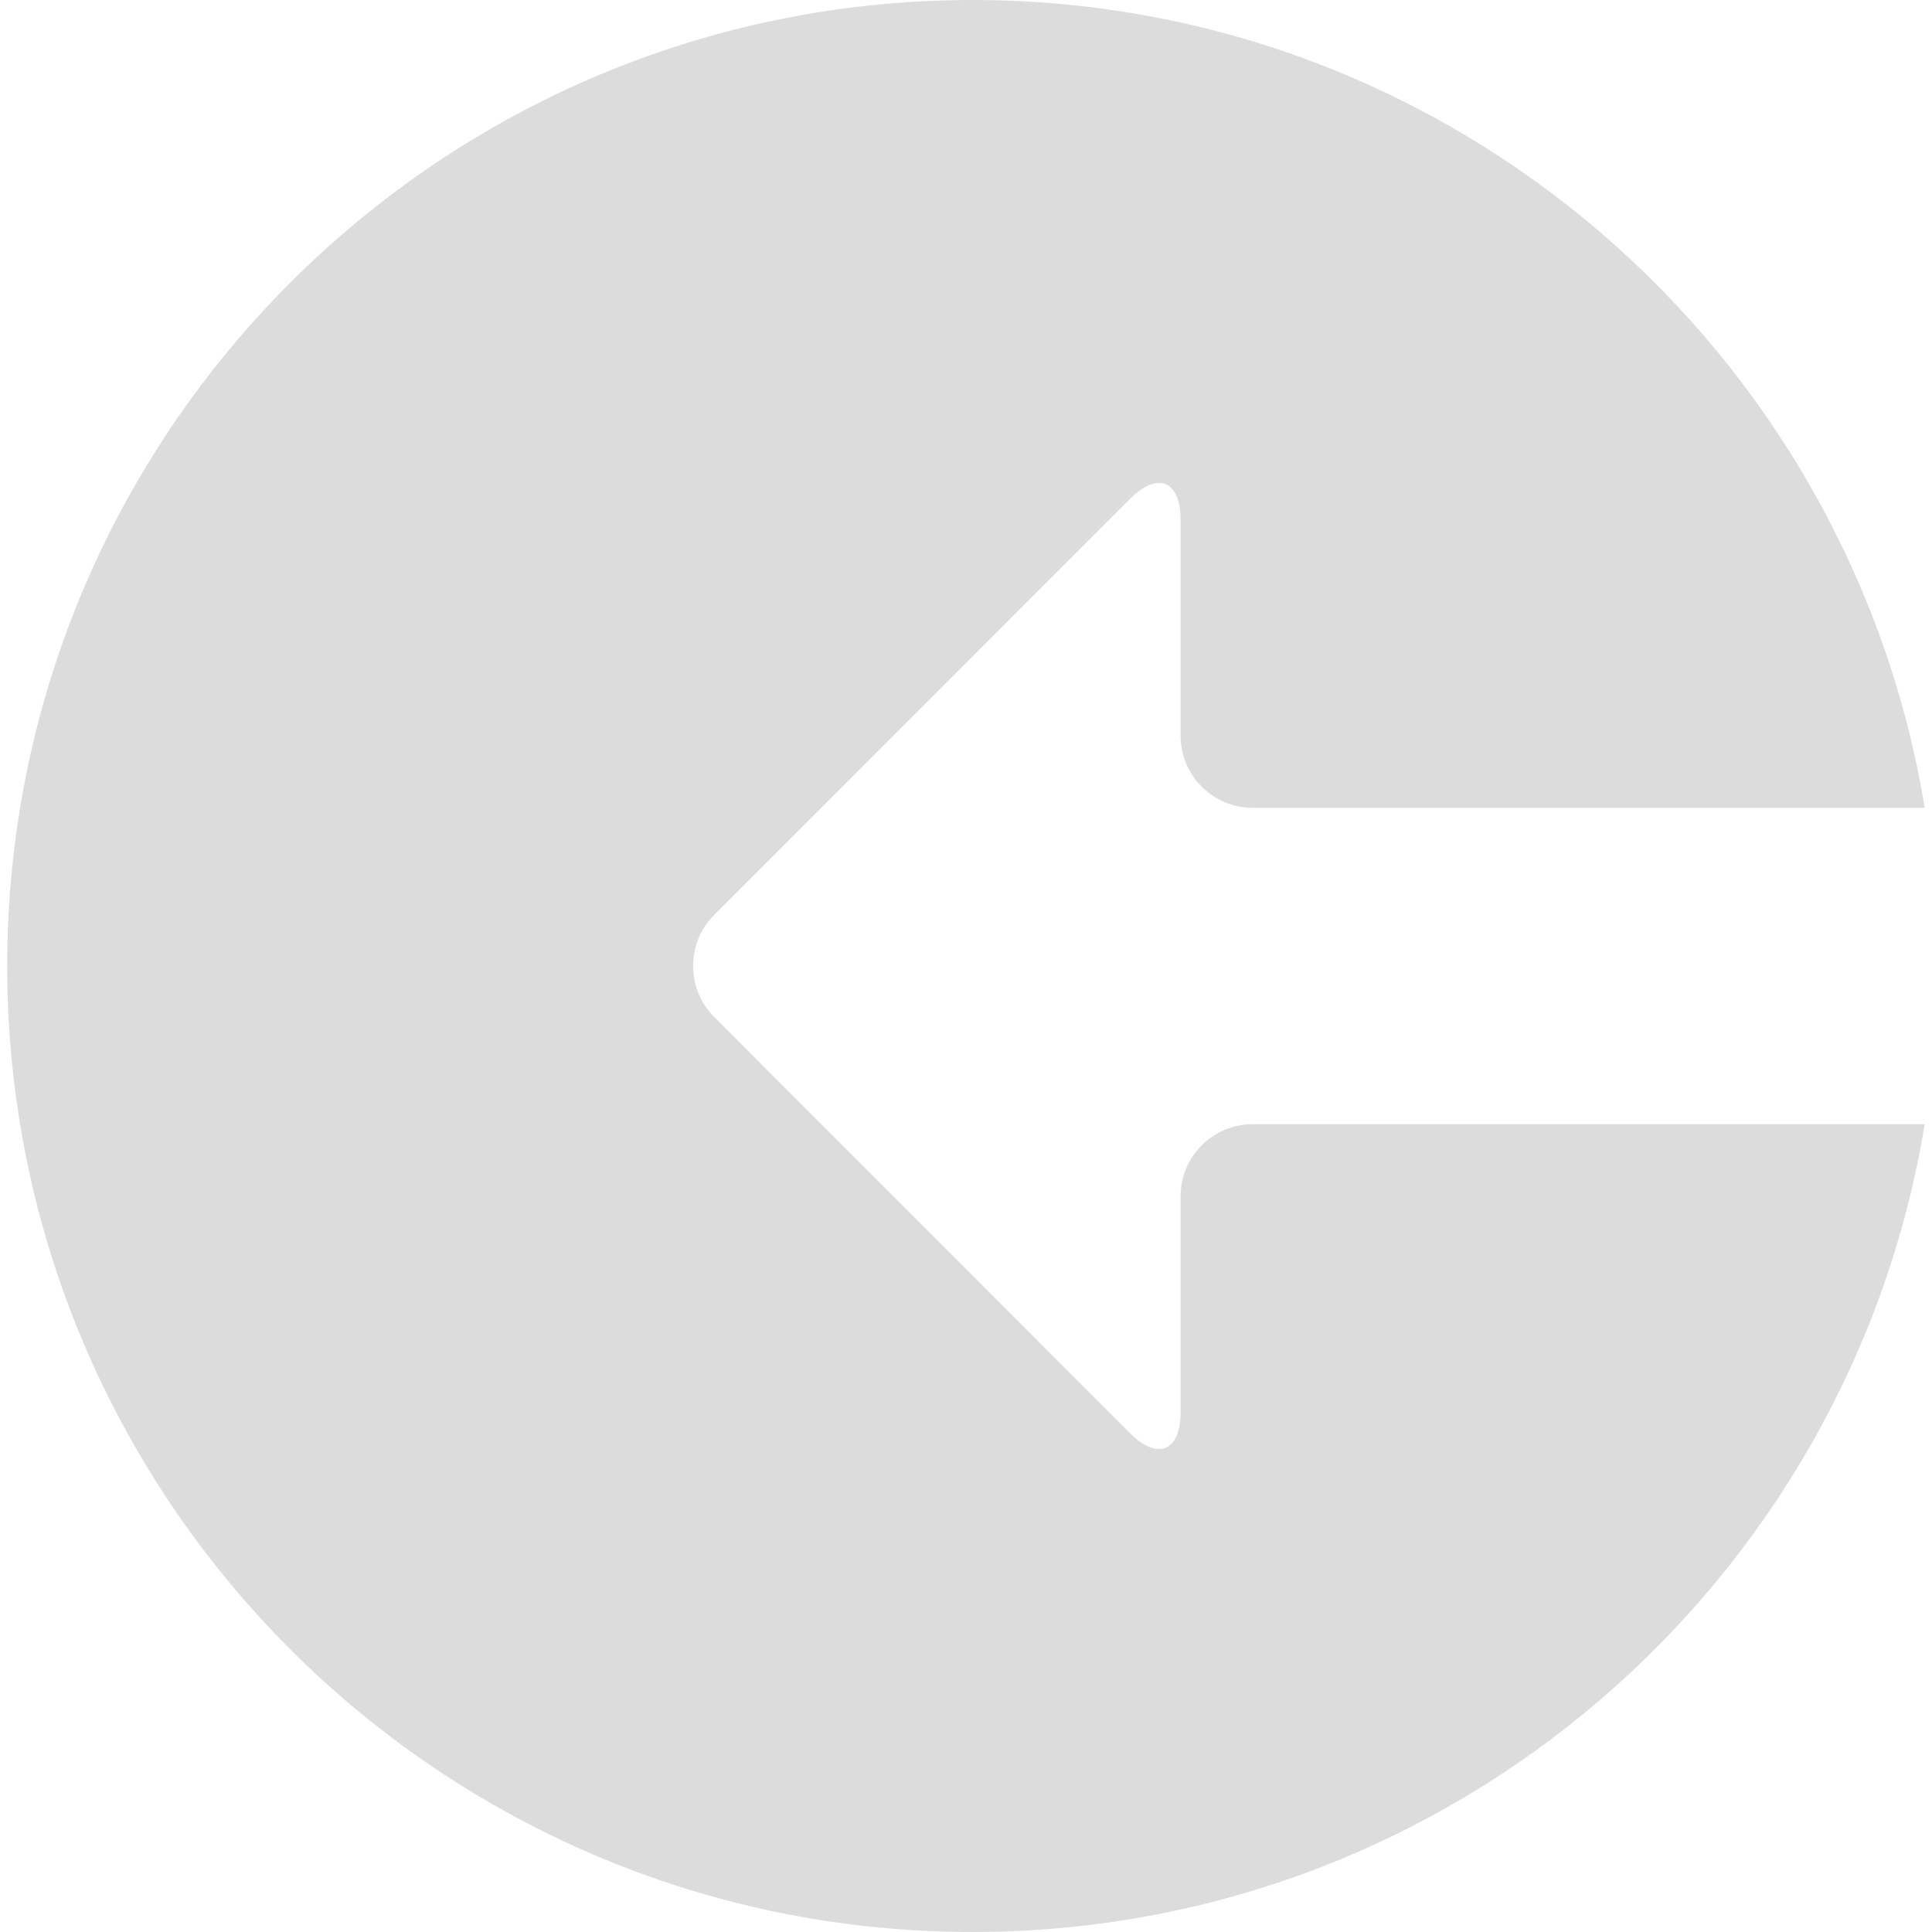 <svg width="26" height="26" viewBox="0 0 26 26" fill="none" xmlns="http://www.w3.org/2000/svg">
<g clip-path="url(#clip0_1711_15906)">
<path d="M15.888 16.097V19.001C15.888 19.533 15.579 19.661 15.204 19.284L9.609 13.684C9.234 13.307 9.234 12.691 9.609 12.315L15.204 6.716C15.579 6.339 15.888 6.467 15.888 6.999V9.903C15.888 10.435 16.323 10.871 16.855 10.871H25.902C24.886 4.704 19.538 0 13.088 0C5.914 0 0.097 5.821 0.097 13C0.097 20.179 5.914 26 13.088 26C19.538 26 24.886 21.296 25.902 15.129H16.855C16.323 15.129 15.888 15.565 15.888 16.097Z" fill="#DCDCDC"/>
</g>
<defs>
<clipPath id="clip0_1711_15906">
<rect width="26" height="26" fill="white"/>
</clipPath>
</defs>
</svg>
